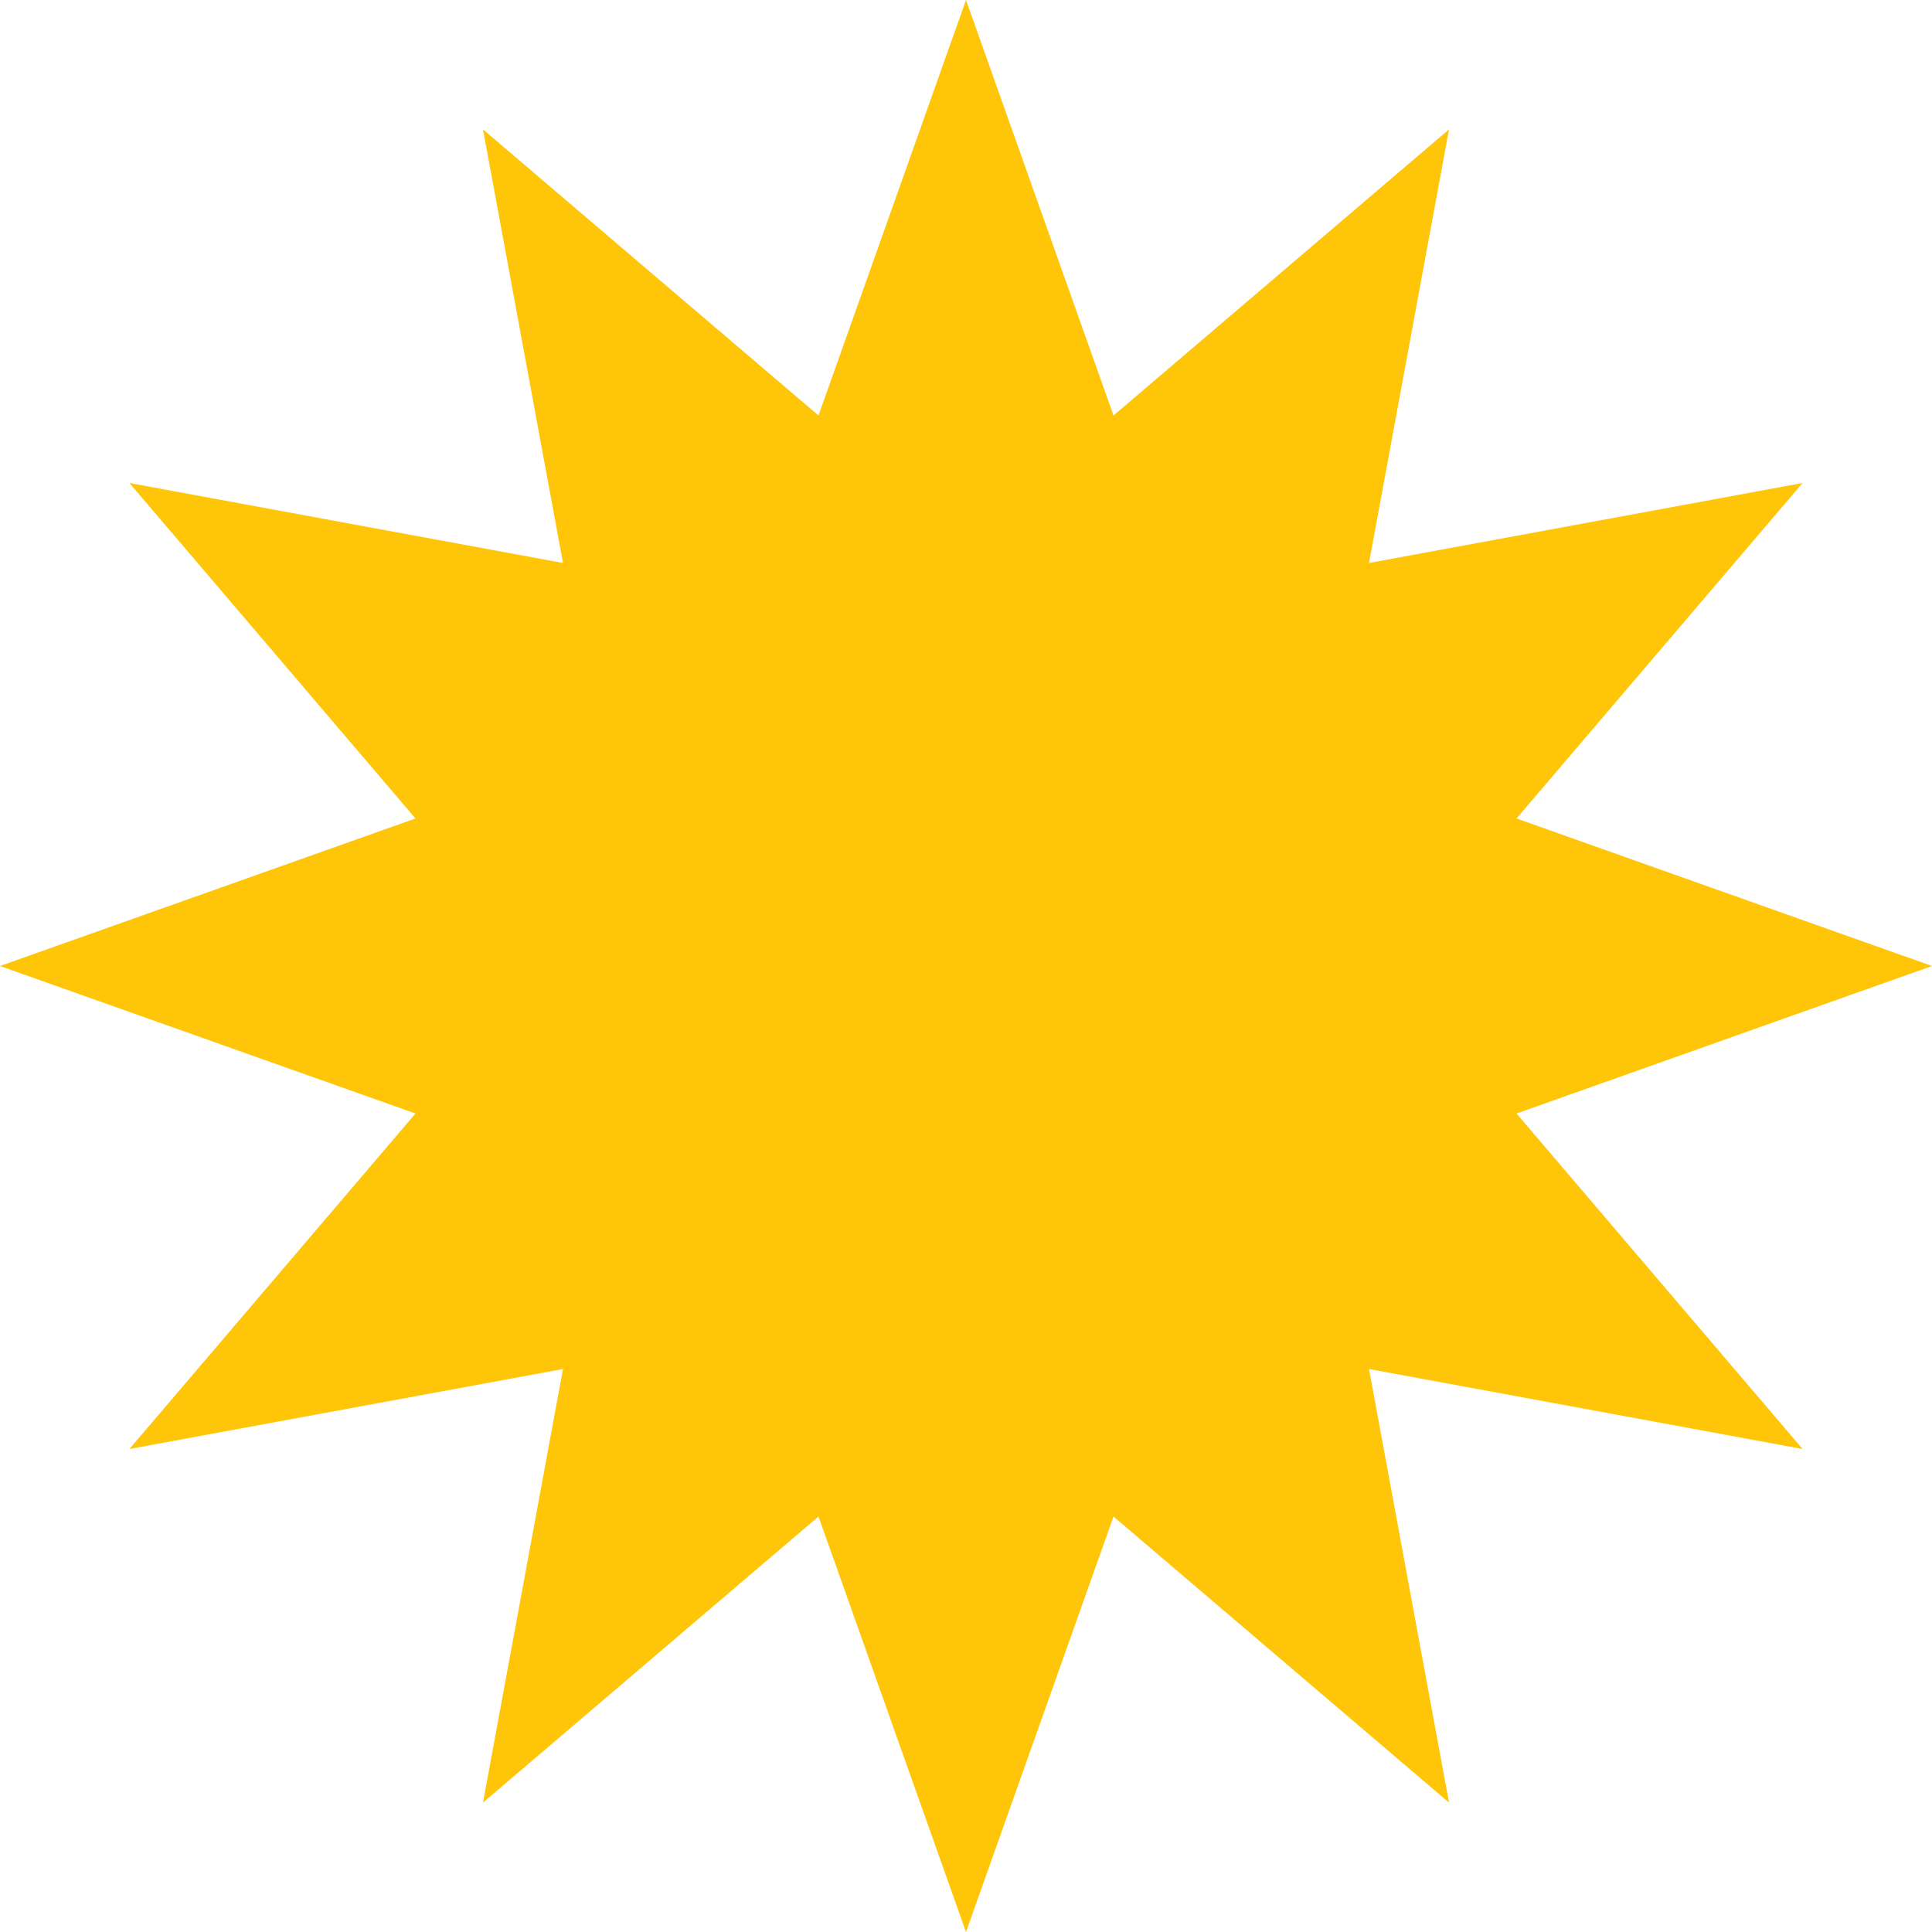 <svg width="300" height="300" viewBox="0 0 300 300" fill="none" xmlns="http://www.w3.org/2000/svg">
<path d="M150 0L172.905 64.516L225 20.096L212.579 87.421L279.904 75L235.484 127.095L300 150L235.484 172.905L279.904 225L212.579 212.579L225 279.904L172.905 235.484L150 300L127.095 235.484L75 279.904L87.421 212.579L20.096 225L64.516 172.905L0 150L64.516 127.095L20.096 75L87.421 87.421L75 20.096L127.095 64.516L150 0Z" fill="#FFC508"/>
</svg>
